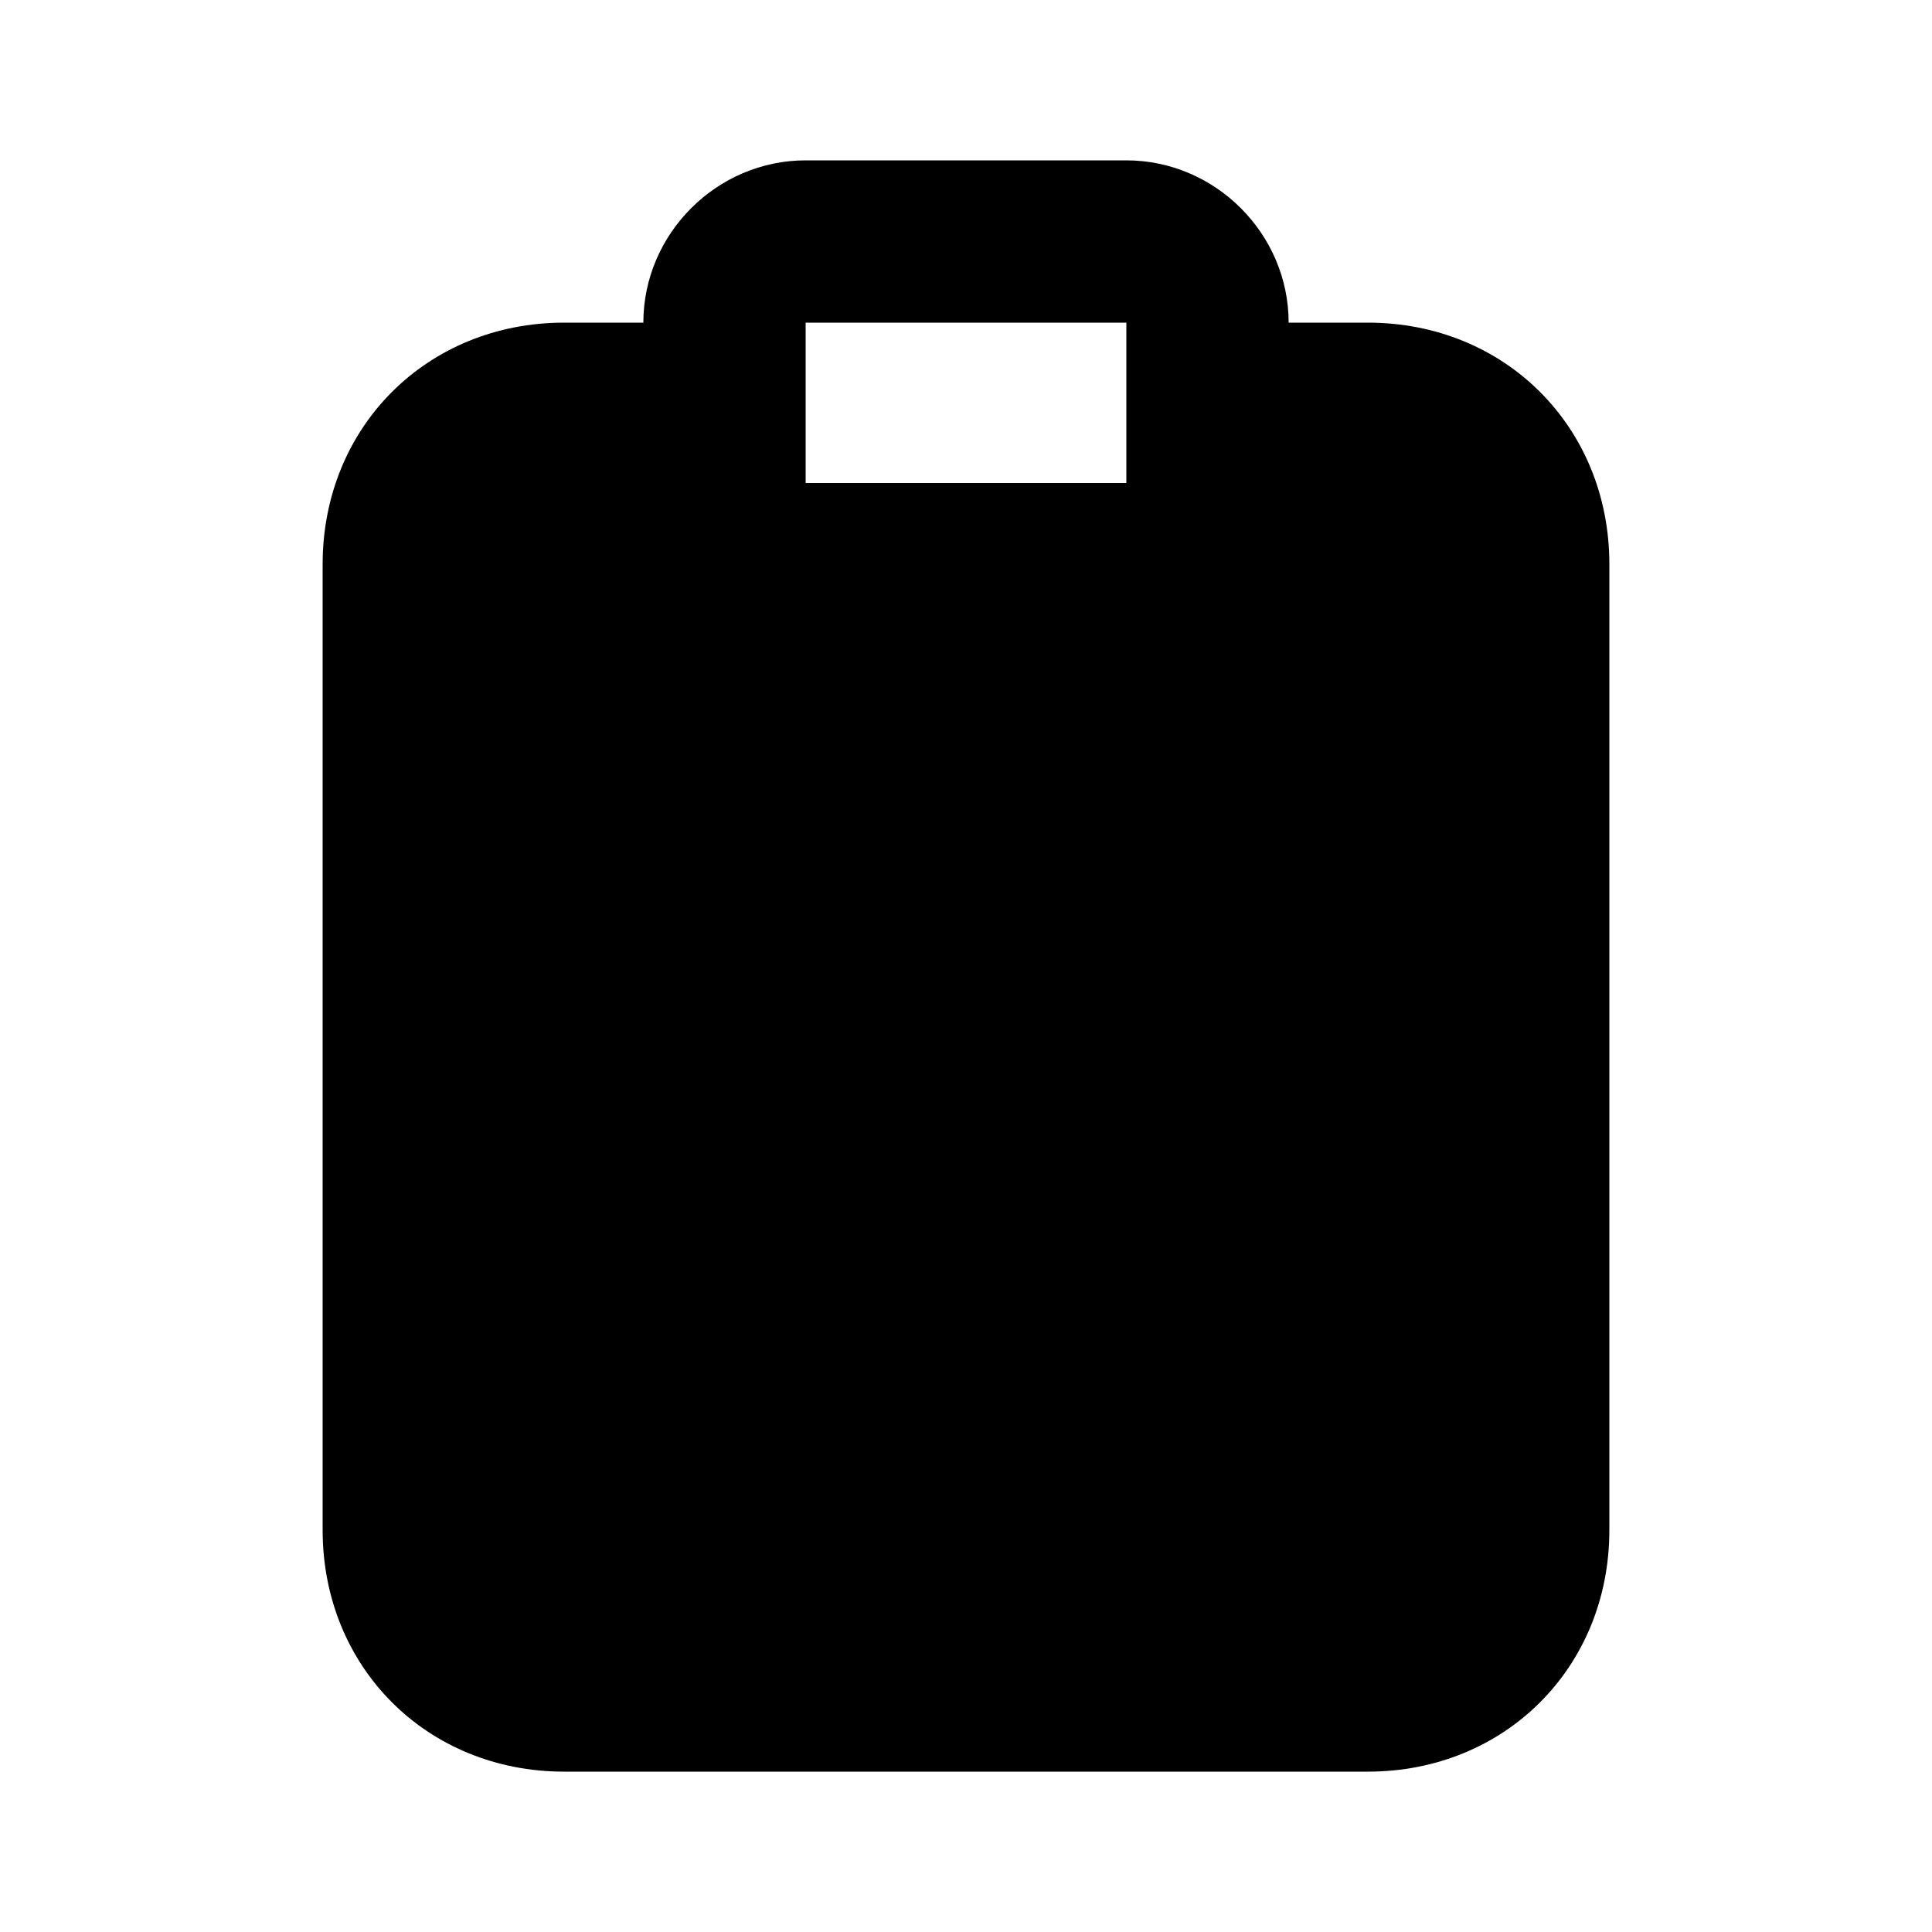 <svg xmlns="http://www.w3.org/2000/svg" width="24" height="24" viewBox="0 0 24 24">
    <path d="M16.992 4.008h-0.984c0-1.104-0.912-2.016-2.016-2.016h-3.984c-1.104 0-2.016 0.912-2.016 2.016h-0.984c-1.704 0-3 1.296-3 3v12c0 1.704 1.296 3 3 3h9.984c1.704 0 3-1.296 3-3v-12c0-1.704-1.296-3-3-3zM13.992 6h-3.984v-1.992h3.984v1.992z"></path>
</svg>
